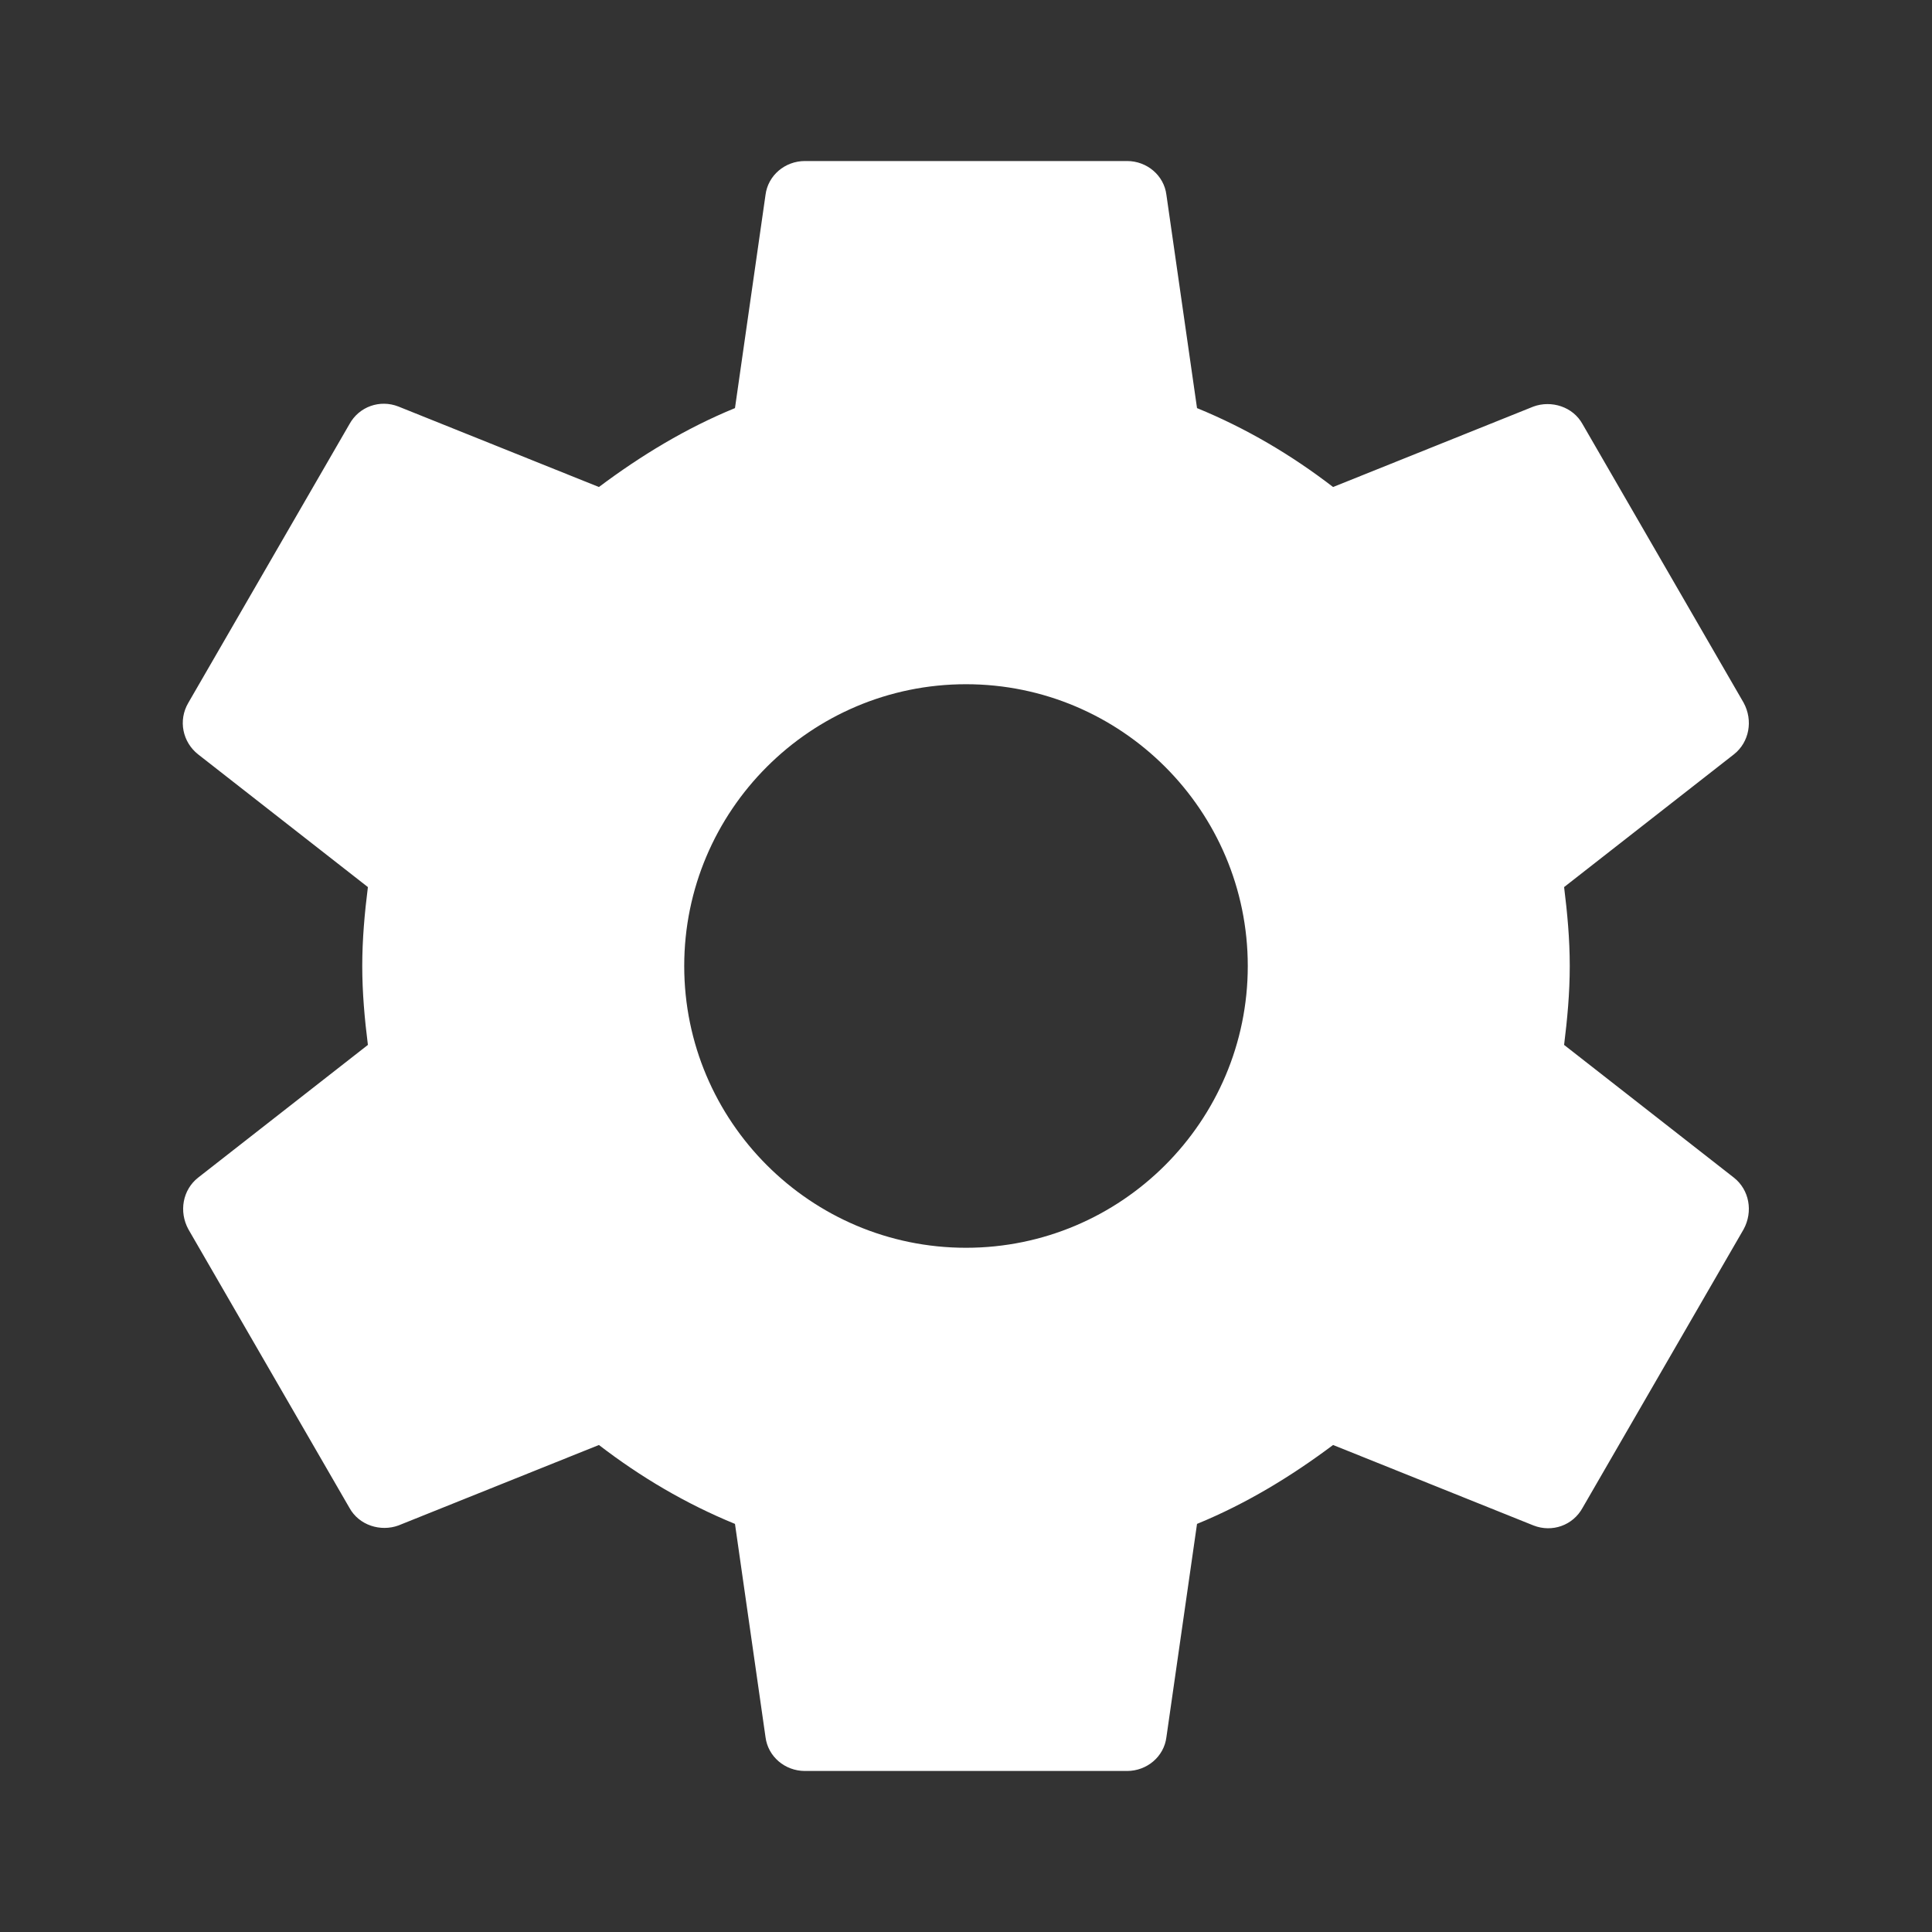 <svg width="26" height="26" viewBox="0 0 26 26" fill="none" xmlns="http://www.w3.org/2000/svg">
<rect x="0" y="0" width="26" height="26" fill="#333333" stroke="none"/>
<g id="settings" clip-path="url(#clip0_11_267)">
<path id="Vector" d="M21.049 14.062C21.092 13.715 21.125 13.368 21.125 13C21.125 12.632 21.092 12.285 21.049 11.938L23.335 10.151C23.541 9.988 23.595 9.696 23.465 9.457L21.298 5.709C21.168 5.471 20.876 5.384 20.637 5.471L17.94 6.554C17.377 6.121 16.77 5.763 16.109 5.492L15.697 2.622C15.665 2.362 15.437 2.167 15.167 2.167H10.833C10.562 2.167 10.335 2.362 10.302 2.622L9.891 5.492C9.23 5.763 8.623 6.132 8.06 6.554L5.362 5.471C5.113 5.373 4.832 5.471 4.702 5.709L2.535 9.457C2.394 9.696 2.459 9.988 2.665 10.151L4.951 11.938C4.907 12.285 4.875 12.643 4.875 13C4.875 13.357 4.907 13.715 4.951 14.062L2.665 15.849C2.459 16.012 2.405 16.304 2.535 16.543L4.702 20.291C4.832 20.529 5.124 20.616 5.362 20.529L8.06 19.446C8.623 19.879 9.23 20.237 9.891 20.508L10.302 23.378C10.335 23.638 10.562 23.833 10.833 23.833H15.167C15.437 23.833 15.665 23.638 15.697 23.378L16.109 20.508C16.77 20.237 17.377 19.868 17.94 19.446L20.637 20.529C20.887 20.627 21.168 20.529 21.298 20.291L23.465 16.543C23.595 16.304 23.541 16.012 23.335 15.849L21.049 14.062V14.062ZM13 16.792C10.909 16.792 9.208 15.091 9.208 13C9.208 10.909 10.909 9.208 13 9.208C15.091 9.208 16.792 10.909 16.792 13C16.792 15.091 15.091 16.792 13 16.792Z" fill="white"/>
</g>
<defs>
<clipPath id="clip0_11_267">
<rect width="26" height="26" fill="white"/>
</clipPath>
</defs>
</svg>

